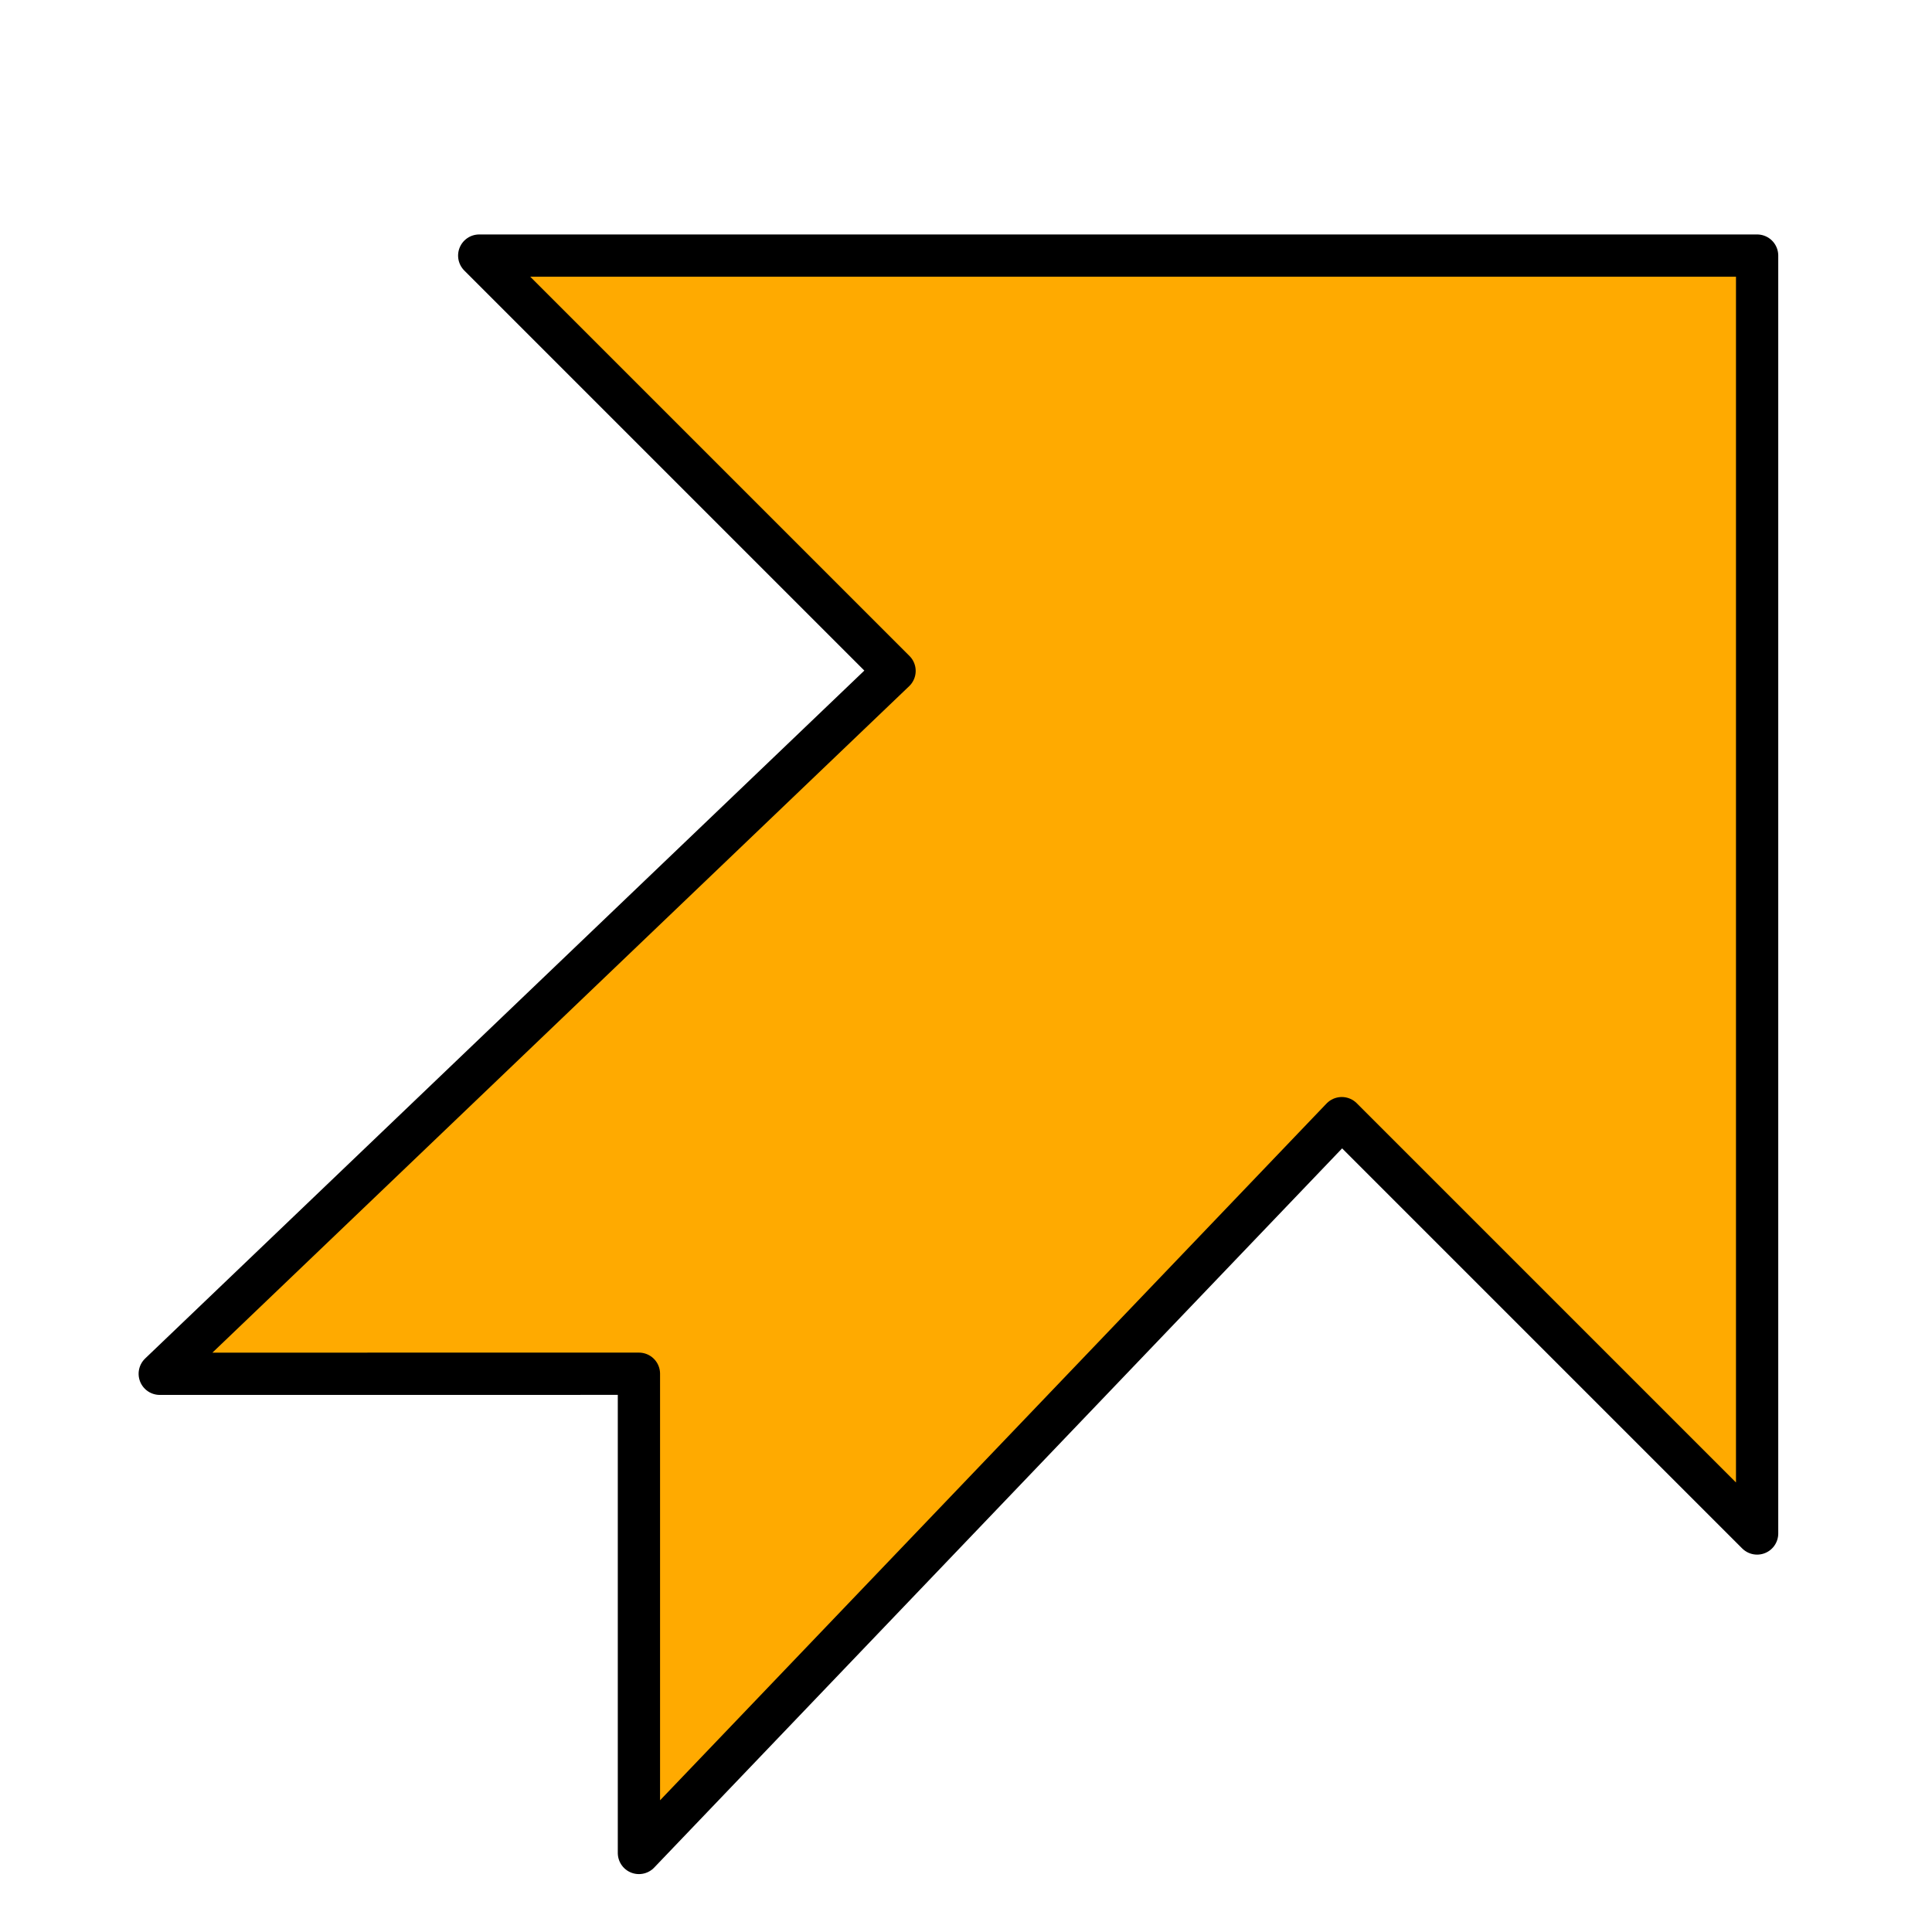 <?xml version="1.0" encoding="UTF-8"?>
<svg width="16mm" height="16mm" fill-rule="evenodd" stroke-linejoin="round" stroke-width="28.222" preserveAspectRatio="xMidYMid" version="1.2" viewBox="0 0 1600 1600" xml:space="preserve" xmlns="http://www.w3.org/2000/svg" xmlns:cc="http://creativecommons.org/ns#" xmlns:dc="http://purl.org/dc/elements/1.1/" xmlns:rdf="http://www.w3.org/1999/02/22-rdf-syntax-ns#">
<g transform="translate(4.2727e-5,79.375)" fill="#fa0"><g transform="rotate(-90,793.75,793.75)" fill="#fa0"><path d="m529.17 132.29 582.08 608.54 343.96-343.96v1058.3h-1058.3l343.96-343.96-608.54-582.08h396.87z" fill="#fa0" stroke="#000" stroke-linejoin="round" stroke-width="35"/></g></g></svg>
